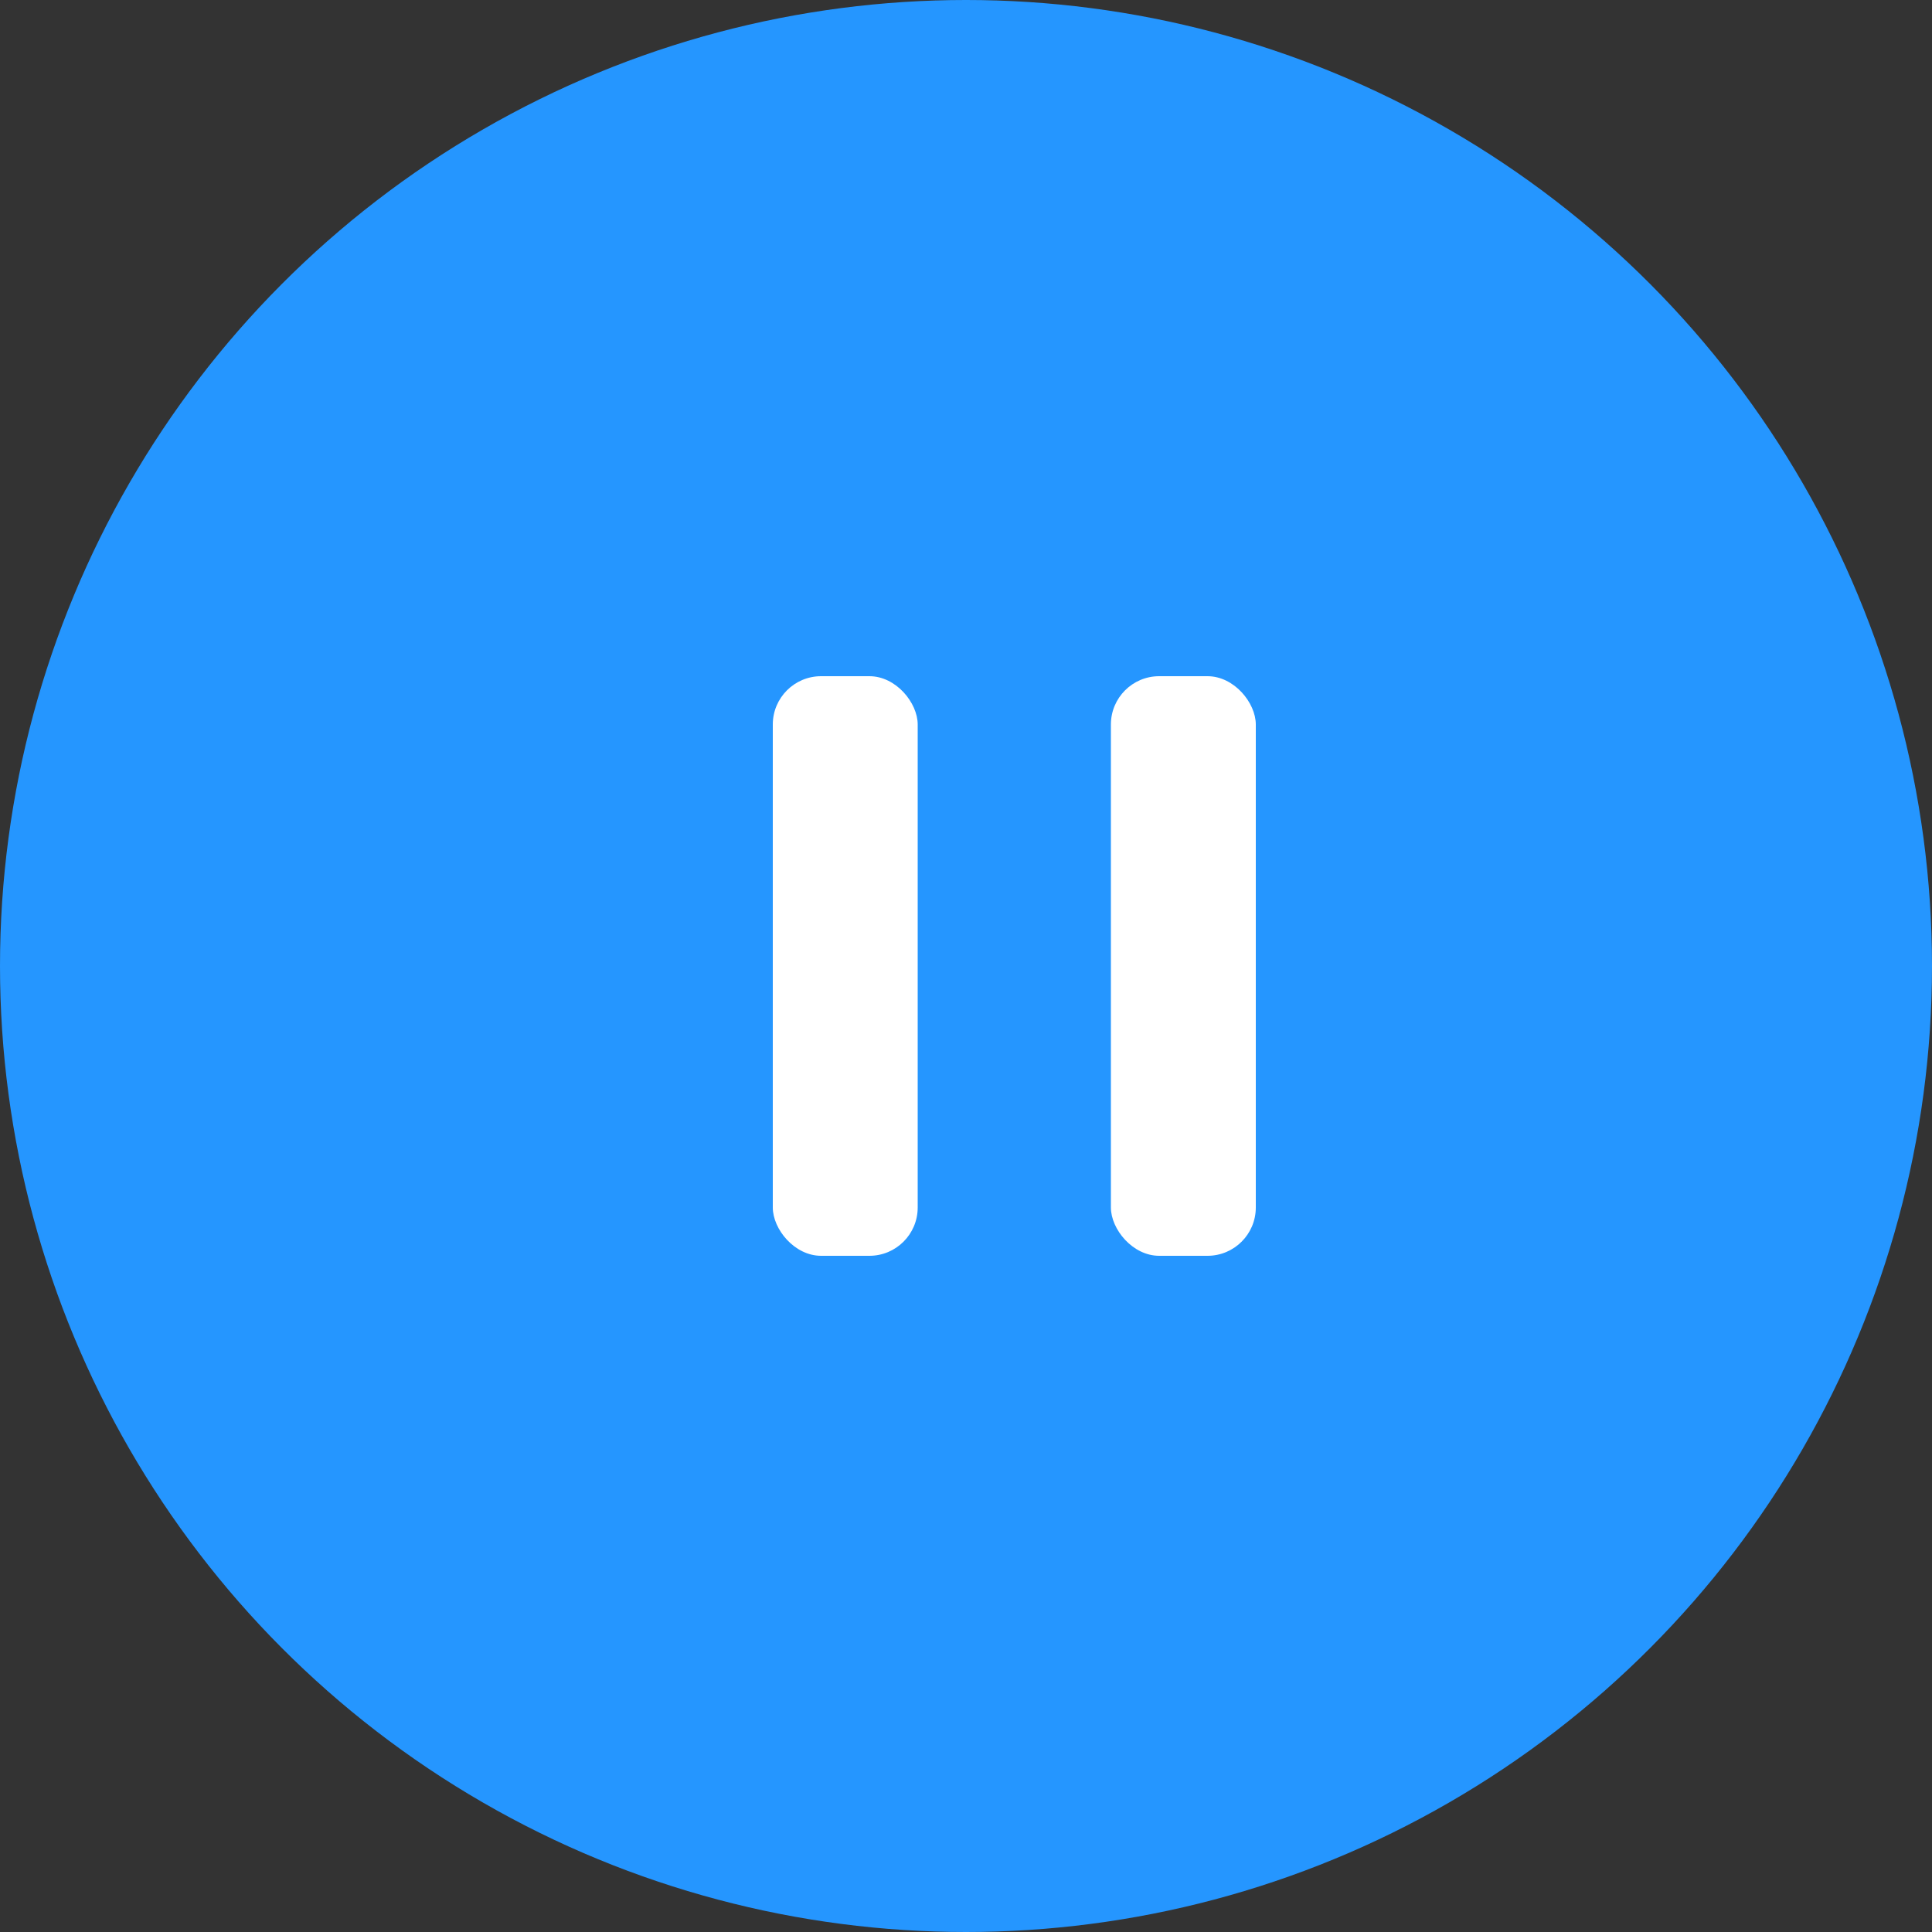 <svg width="80" height="80" viewBox="0 0 80 80" fill="none" xmlns="http://www.w3.org/2000/svg">
  <rect x="0" y="0" width="80" height="80" fill="#333333" stroke="none"/>
  <circle cx="40" cy="40" r="40" fill="#2596FF"></circle>
  <rect x="32" y="28" width="6" height="24" rx="2" fill="#fff"></rect>
  <rect x="46" y="28" width="6" height="24" rx="2" fill="#fff"></rect>
</svg>
